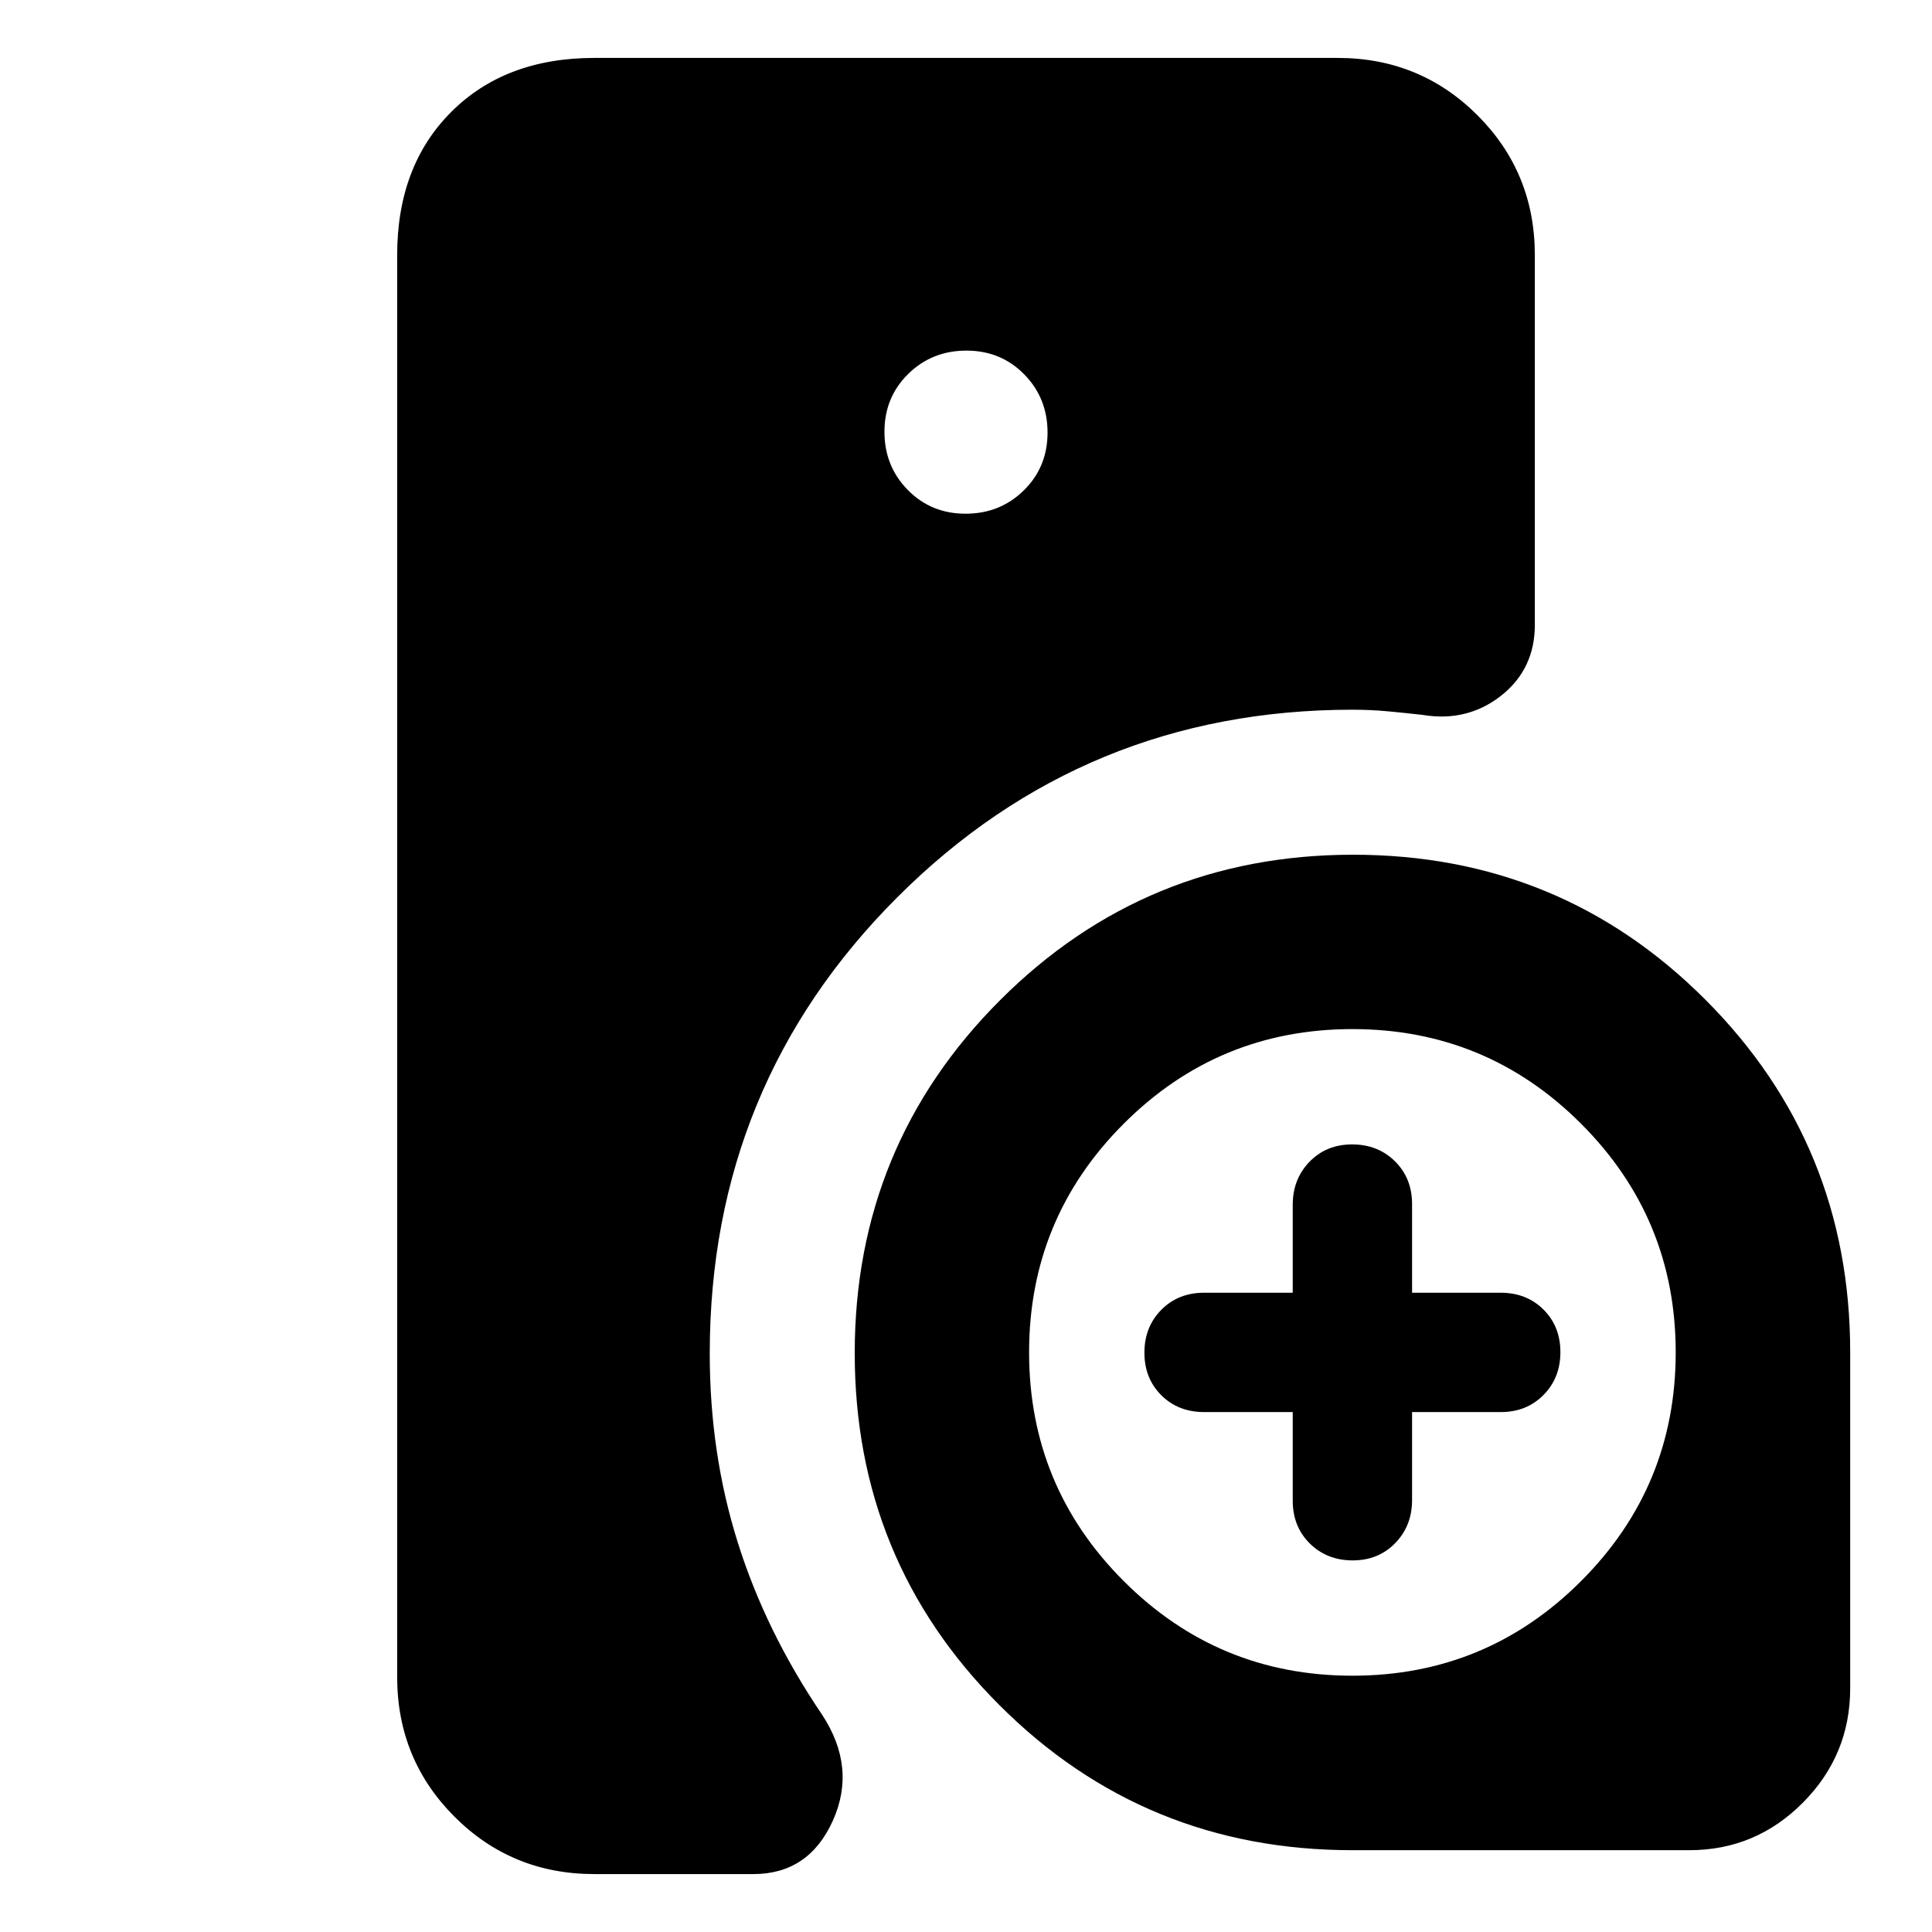 <svg xmlns="http://www.w3.org/2000/svg" height="20" viewBox="0 -960 960 960" width="20"><path d="M352.67-287.55q-.02 49.68 13.92 93.98 13.93 44.31 41.8 85.44 17.39 26.35 5.43 52.85t-39.47 26.5h-79q-41.01 0-69.5-28.5-28.5-28.5-28.5-69.5v-706.44q0-44.3 26.85-71.15 26.84-26.85 71.15-26.85h369.3q41.01 0 69.5 28.5 28.5 28.5 28.5 69.5v183.7q0 22.02-16.8 35.23-16.81 13.2-39.02 9.51-8.86-1-17.42-1.79-8.56-.78-17.41-.78-132.97.05-226.13 93.2-93.15 93.15-93.2 226.6ZM672-40.65q-103.24 0-175.29-71.98-72.06-71.98-72-175.17.06-103.04 72.25-175.24 72.2-72.19 175.24-72.25 103.19-.06 175.17 72 71.98 72.05 71.98 175.29v166.87q0 33.2-23.48 56.84-23.47 23.64-56.44 23.64H672Zm-29.65-217.7H598.3q-12.85 0-21.25-8.36-8.4-8.37-8.4-21.16 0-12.79 8.4-21.29 8.4-8.49 21.25-8.49h44.05v-43.72q0-12.78 8.36-21.38 8.37-8.6 21.16-8.6 12.79 0 21.29 8.4 8.49 8.4 8.49 21.25v44.05h44.05q12.85 0 21.25 8.36 8.4 8.37 8.4 21.16 0 12.79-8.4 21.29-8.4 8.49-21.25 8.49h-44.05v43.72q0 12.78-8.36 21.38-8.37 8.6-21.16 8.6-12.79 0-21.29-8.4-8.49-8.4-8.49-21.25v-44.05ZM479.79-704.74q17.13 0 28.93-11.59t11.8-28.72q0-17.13-11.59-28.93t-28.72-11.8q-17.13 0-28.93 11.59t-11.8 28.72q0 17.13 11.59 28.93t28.72 11.8ZM672-127.35q66.61 0 113.63-47.02 47.02-47.02 47.02-113.63 0-66.61-47.02-113.63-47.02-47.02-113.63-47.02-66.61 0-113.63 47.02-47.02 47.02-47.02 113.63 0 66.61 47.02 113.63 47.02 47.02 113.63 47.02Z"/></svg>